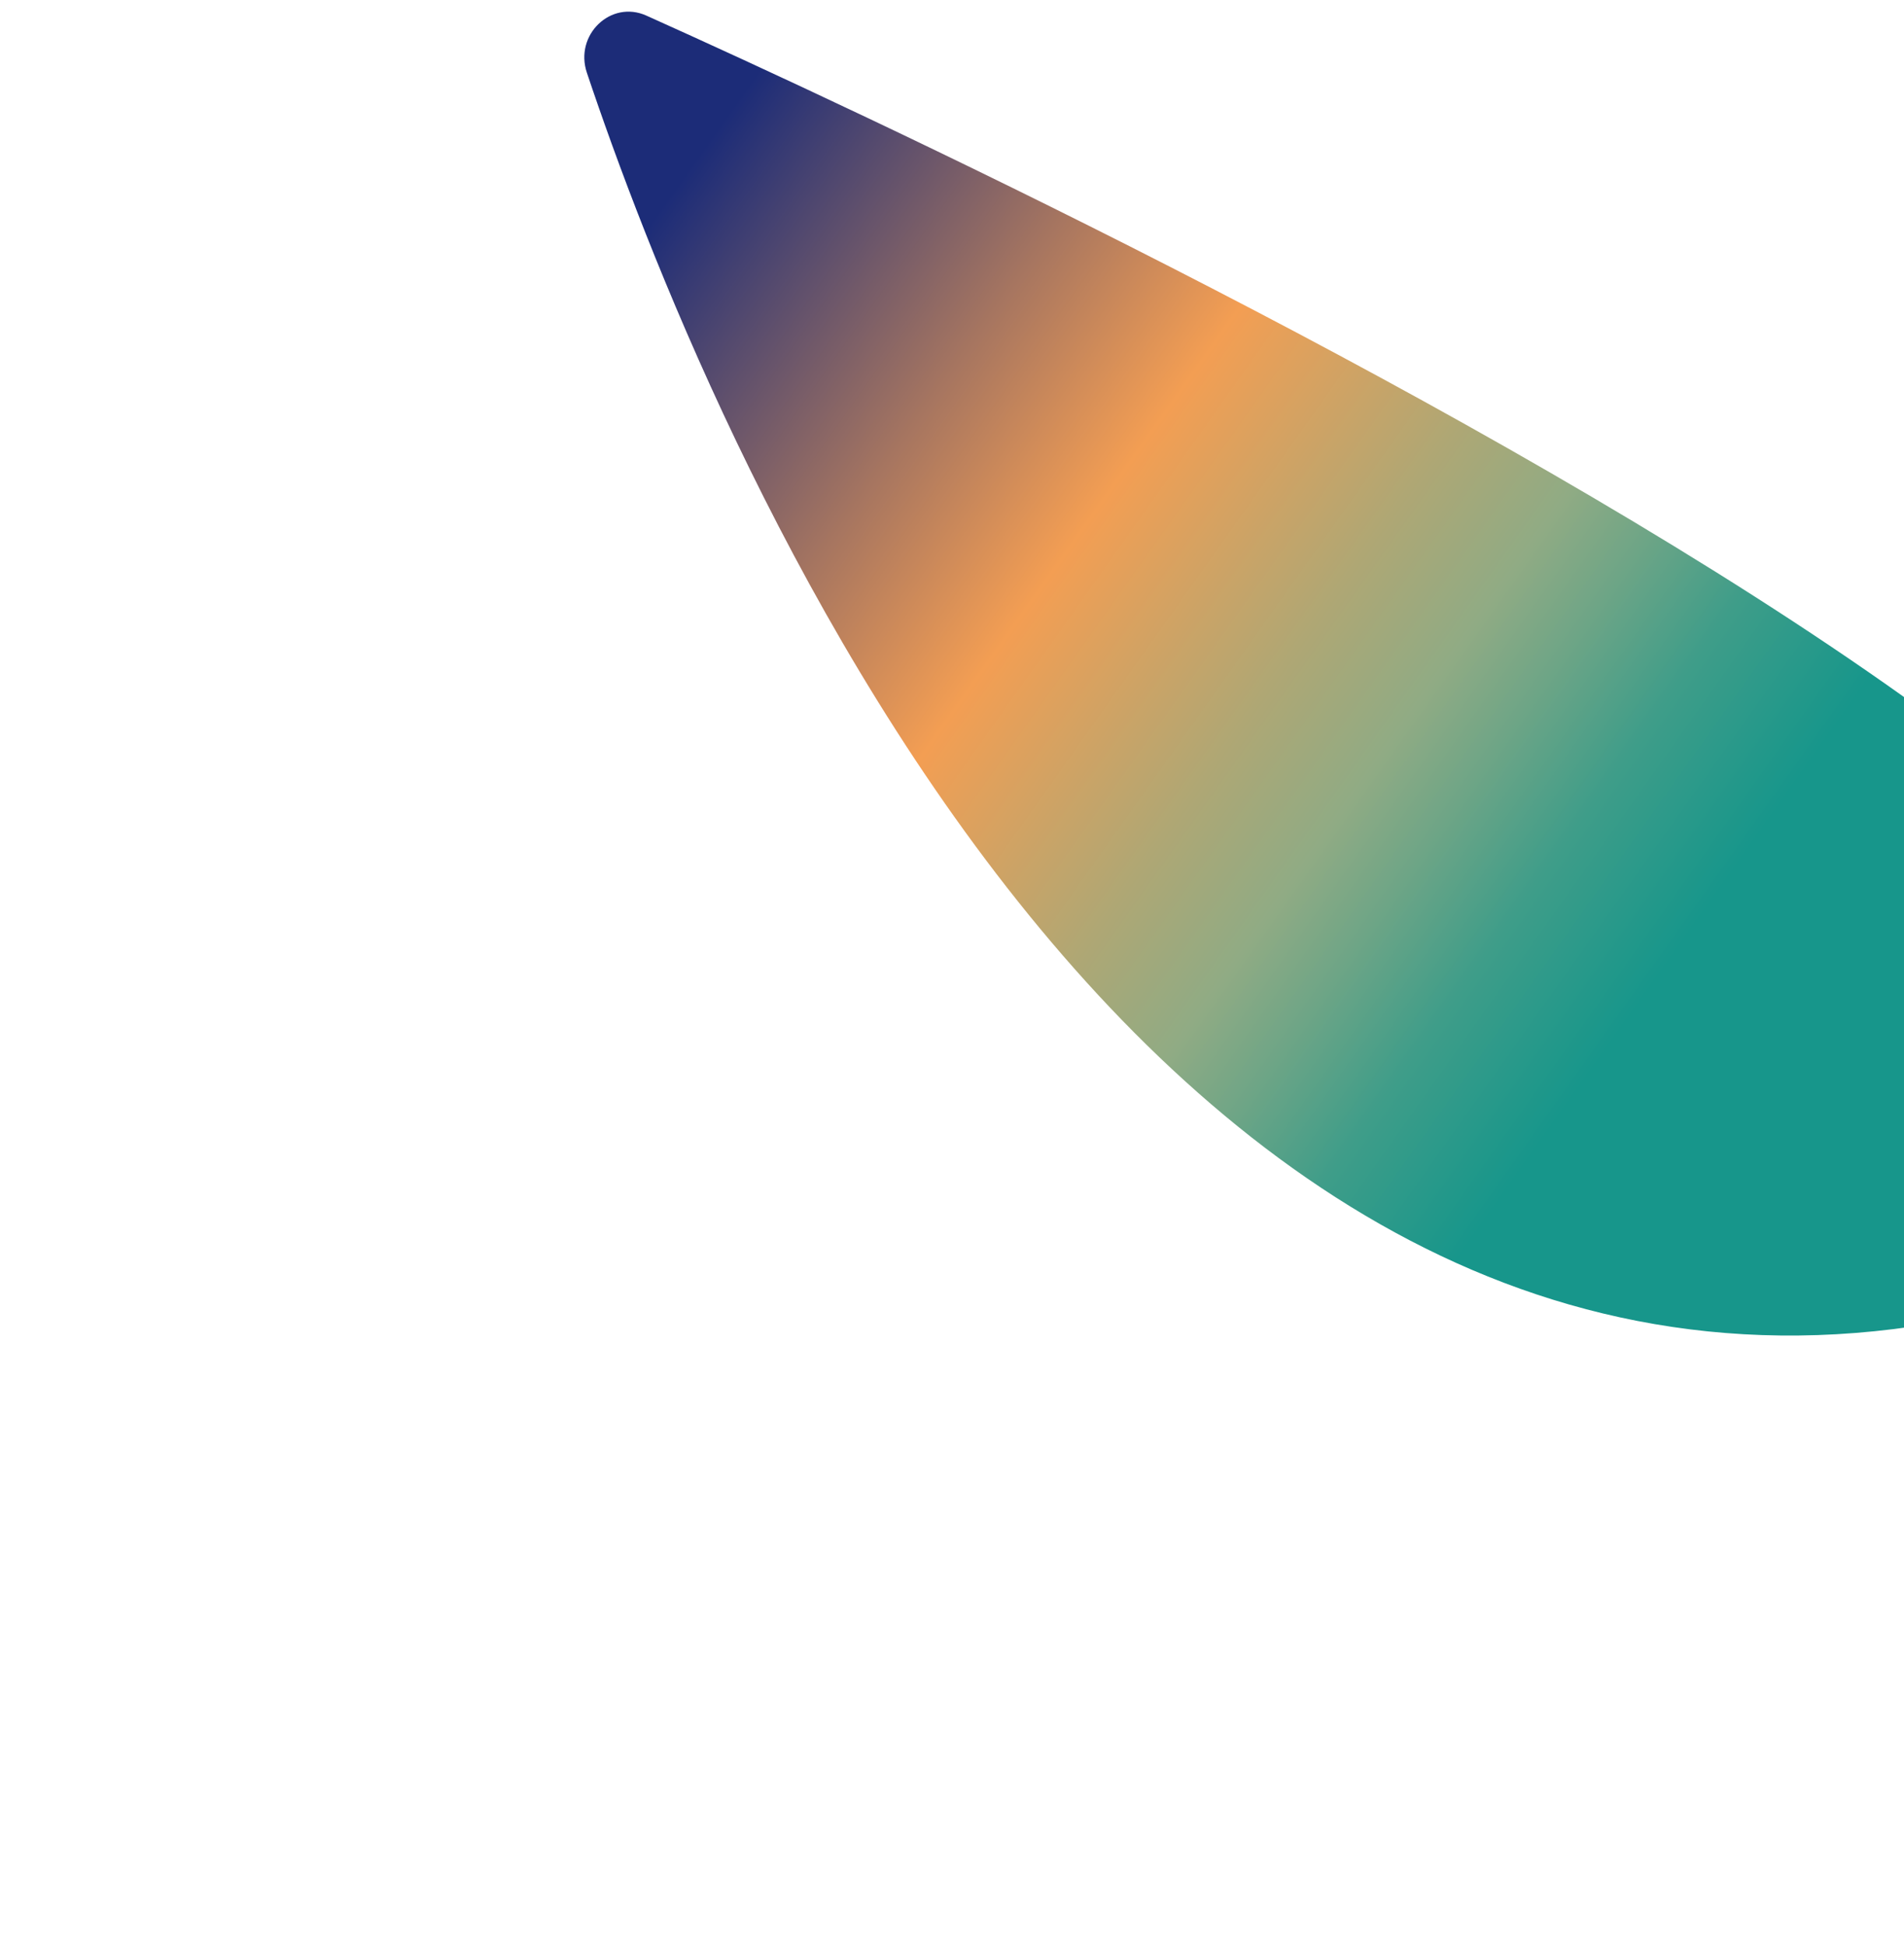 <svg xmlns="http://www.w3.org/2000/svg" xmlns:xlink="http://www.w3.org/1999/xlink" width="733" height="749" viewBox="0 0 733.01 749"><defs><style>.cls-1{fill:url(#linear-gradient);}</style><linearGradient id="linear-gradient" x1="295.84" y1="88.36" x2="939.38" y2="642.93" gradientTransform="translate(-121.54 -8.82) rotate(-5.41)" gradientUnits="userSpaceOnUse"><stop offset="0.09" stop-color="#1c2c78"/><stop offset="0.24" stop-color="#a67560"/><stop offset="0.33" stop-color="#f39e53"/><stop offset="0.44" stop-color="#afa774"/><stop offset="0.5" stop-color="#90ab84"/><stop offset="0.54" stop-color="#6ea586"/><stop offset="0.59" stop-color="#3f9d89"/><stop offset="0.64" stop-color="#22988a"/><stop offset="0.66" stop-color="#17968b"/></linearGradient></defs><title>idk anymore</title><g id="dark_th" data-name="dark th"><path class="cls-1" d="M248.84,6c-13.68-6.15-27.79,7.42-22.9,22C270,159.51,441.35,588.86,775.05,502.84,1122.71,413.21,416.42,81.33,248.84,6Z"/></g></svg>